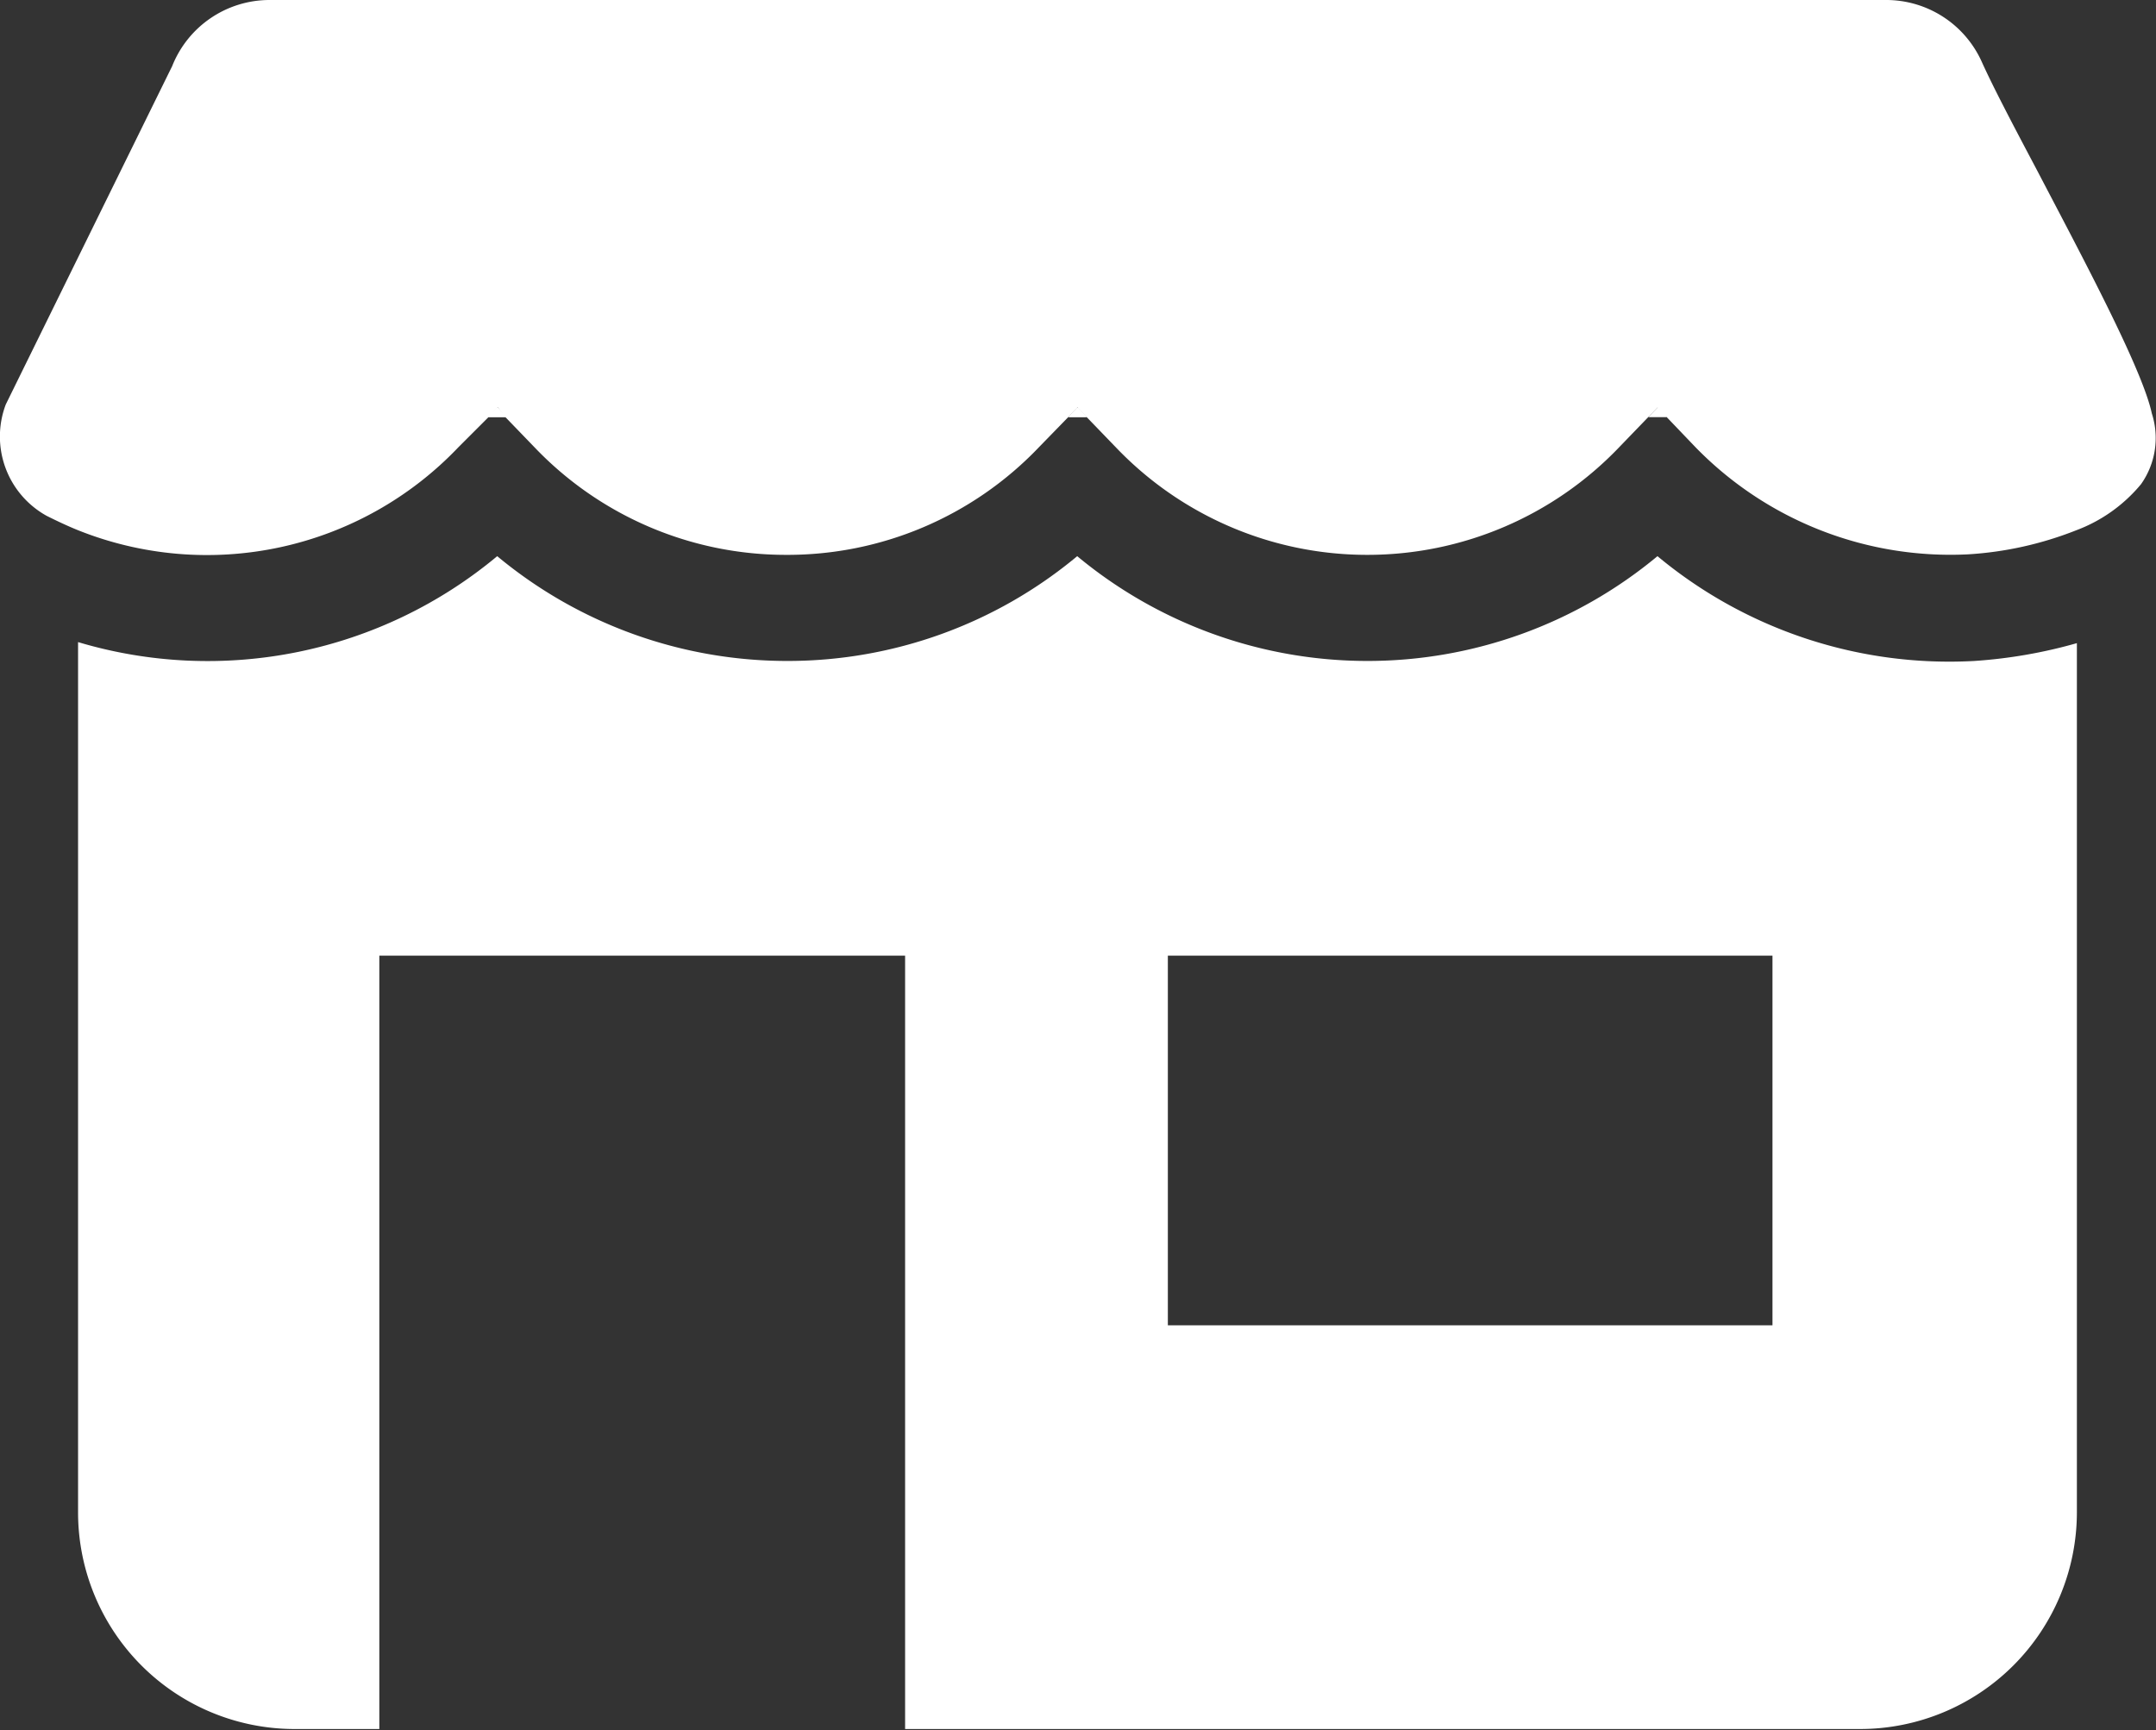 <svg xmlns="http://www.w3.org/2000/svg" viewBox="0 0 82.3 66.04"><rect x="0" y="0" width="82.3" height="66.04" fill="#333333" stroke="none"/><defs><style>.cls-1{fill:#ffffff;}</style></defs><g id="Layer_22" data-name="Layer 22"><path class="cls-1" d="M75.37,25.23a17.42,17.42,0,0,1-12.1-4,17.31,17.31,0,0,1-11.08,4h0a17.34,17.34,0,0,1-11.07-4,17.26,17.26,0,0,1-11.07,4h0a17.31,17.31,0,0,1-11.07-4,17.26,17.26,0,0,1-16,3.28V57.77A8.27,8.27,0,0,0,11.2,66h3.28V36.48H34.55V66H71a8.28,8.28,0,0,0,8.28-8.27V24.55A18.82,18.82,0,0,1,75.37,25.23ZM67.66,50.59H44.58V36.48H67.66Z"/><path class="cls-1" d="M81.73,18.48a5.88,5.88,0,0,1-2.47,1.76,13.41,13.41,0,0,1-4.13.92,13.58,13.58,0,0,1-10.4-4.08l-1.11-1.16-.35-.36-.35.36L61.8,17.08a13.29,13.29,0,0,1-9.61,4.1h0a13.26,13.26,0,0,1-9.6-4.11l-1.11-1.15-.35-.37-.35.37-1.12,1.15A13.26,13.26,0,0,1,30,21.18h0a13.26,13.26,0,0,1-9.6-4.11l-1.11-1.15L19,15.55l-.35.37L17.5,17.07A13.25,13.25,0,0,1,2.93,20.22c-.39-.16-.77-.34-1.15-.53A3.46,3.46,0,0,1,.22,15.44L6.5,2.67l.07-.14A4,4,0,0,1,10.29,0H72a4,4,0,0,1,3.64,2.34c.45,1,1.23,2.48,2.14,4.2,1.66,3.18,4,7.54,4.36,9.24A3.05,3.05,0,0,1,81.73,18.48Z"/><polygon class="cls-1" points="18.97 15.55 19.32 15.92 18.62 15.92 18.97 15.55"/><polygon class="cls-1" points="41.12 15.55 41.47 15.92 40.77 15.92 41.12 15.55"/><polygon class="cls-1" points="63.62 15.92 62.92 15.92 63.27 15.56 63.62 15.92"/><path class="cls-1" d="M19,15.55l-.35.37h.7Zm22.15,0-.35.37h.7Zm22.15,0-.35.36h.7Zm0,0-.35.36h.7Zm-22.15,0-.35.37h.7ZM19,15.55l-.35.37h.7Z"/></g></svg>